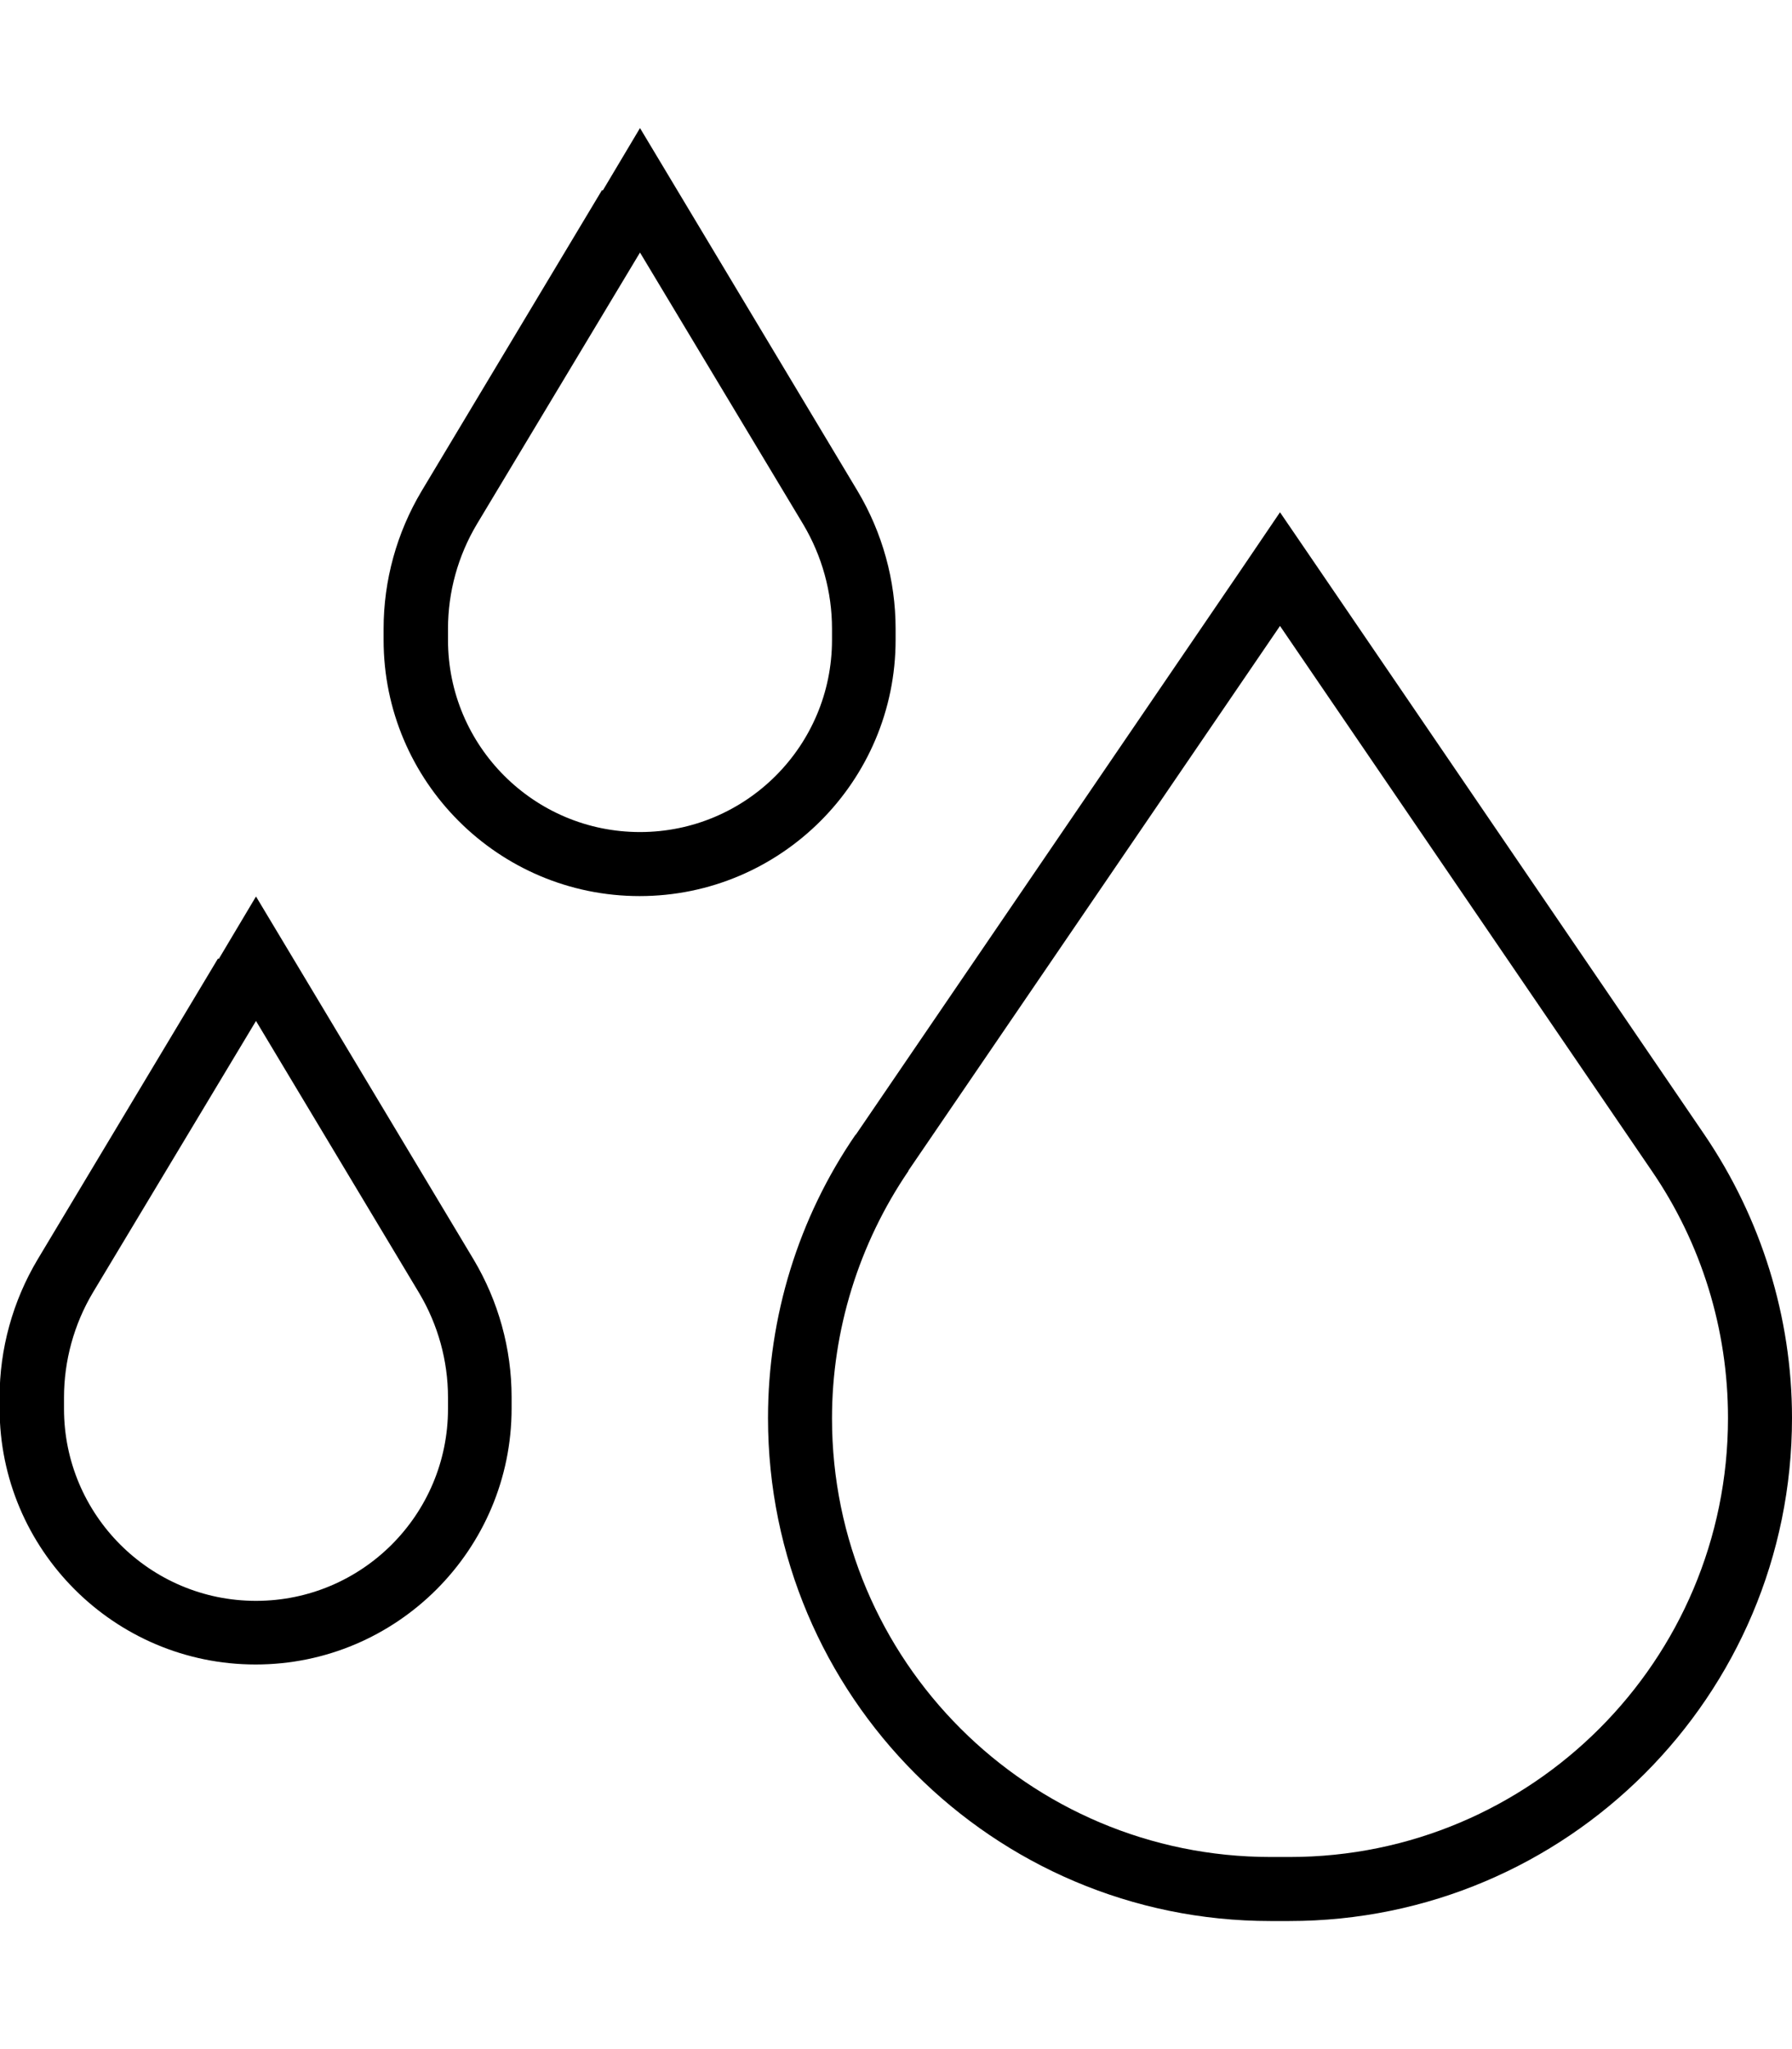 <svg xmlns="http://www.w3.org/2000/svg" viewBox="0 0 448 512" preserveAspectRatio="none"><!--! Font Awesome Pro 6.7.2 by @fontawesome - https://fontawesome.com License - https://fontawesome.com/license (Commercial License) Copyright 2024 Fonticons, Inc. --><path d="M160 63.1L119.2 131c-4.7 7.9-7.2 16.9-7.2 26.1l0 2.8c0 26.5 21.5 48 48 48s48-21.5 48-48l0-2.8c0-9.2-2.5-18.2-7.2-26.1L160 63.1zm-9.3-15.5L160 32l9.3 15.5 45.1 75.2c6.2 10.4 9.5 22.3 9.5 34.4l0 2.8c0 35.3-28.7 64-64 64s-64-28.7-64-64l0-2.8c0-12.1 3.3-24 9.5-34.4l45.1-75.2zM64 255.1L23.2 323C18.5 330.9 16 340 16 349.2l0 2.8c0 26.5 21.5 48 48 48s48-21.5 48-48l0-2.8c0-9.2-2.5-18.2-7.2-26.1L64 255.1zm-9.3-15.5L64 224l9.3 15.5 45.1 75.2c6.2 10.4 9.5 22.3 9.5 34.4l0 2.8c0 35.3-28.7 64-64 64s-64-28.7-64-64l0-2.8c0-12.1 3.3-24 9.5-34.4l45.1-75.2zm172.4 53c-12.4 18.2-19.1 39.8-19.1 61.8C208 414.9 257.1 464 317.7 464l4.7 0C382.9 464 432 414.9 432 354.3c0-22.1-6.6-43.6-19.1-61.8L320 156.4 227.1 292.5zm-13.2-9l96.4-141.3L320 128l9.7 14.2 96.4 141.3c14.2 20.9 21.9 45.6 21.9 70.8C448 423.7 391.7 480 322.3 480l-4.7 0C248.3 480 192 423.7 192 354.3c0-25.3 7.6-50 21.9-70.8z"/></svg>